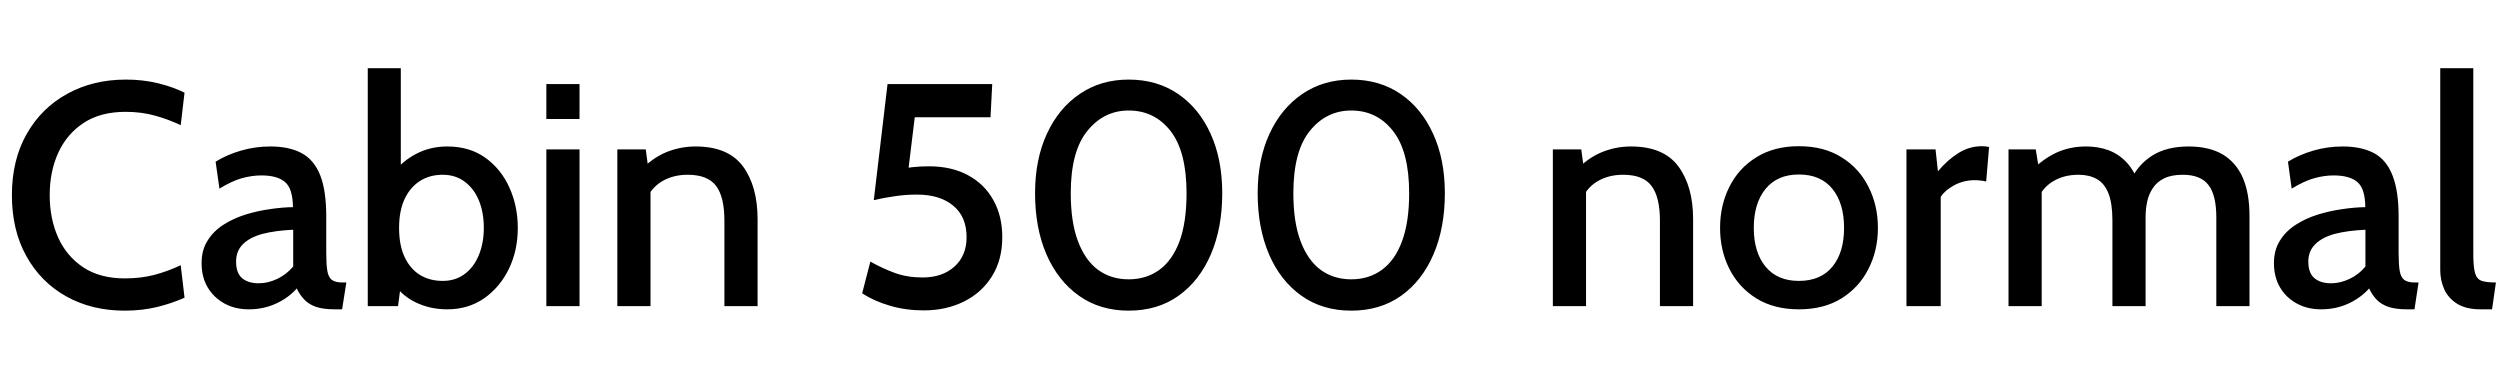 <svg xmlns="http://www.w3.org/2000/svg" xmlns:xlink="http://www.w3.org/1999/xlink" width="189.12" height="29.16"><path fill="black" d="M9.43 23.50L9.43 23.50Q6.94 23.50 5.01 22.42Q3.08 21.34 1.99 19.37Q0.90 17.41 0.90 14.76L0.90 14.76Q0.90 12.11 2.01 10.15Q3.12 8.18 5.08 7.10Q7.03 6.02 9.53 6.02L9.53 6.02Q10.82 6.02 11.96 6.30Q13.10 6.58 13.96 7.01L13.96 7.01L13.67 9.47Q12.77 9.04 11.74 8.75Q10.70 8.46 9.50 8.46L9.50 8.46Q7.61 8.46 6.34 9.29Q5.06 10.13 4.41 11.55Q3.76 12.97 3.76 14.76L3.76 14.76Q3.76 16.55 4.40 17.97Q5.04 19.39 6.31 20.23Q7.57 21.06 9.44 21.06L9.44 21.06Q10.68 21.06 11.69 20.79Q12.71 20.52 13.67 20.06L13.67 20.06L13.96 22.52Q13.03 22.94 11.90 23.22Q10.76 23.50 9.43 23.50ZM18.82 23.40L18.82 23.40Q17.78 23.40 16.98 22.96Q16.18 22.52 15.71 21.74Q15.25 20.96 15.25 19.91L15.25 19.91Q15.25 18.90 15.71 18.19Q16.16 17.47 16.92 16.99Q17.68 16.51 18.58 16.23Q19.49 15.95 20.42 15.82Q21.36 15.68 22.16 15.67L22.16 15.67Q22.15 14.27 21.56 13.77Q20.98 13.27 19.78 13.27L19.78 13.27Q19.06 13.27 18.30 13.48Q17.54 13.69 16.60 14.27L16.60 14.27L16.31 12.23Q17.17 11.70 18.24 11.39Q19.31 11.08 20.45 11.08L20.45 11.08Q21.88 11.08 22.81 11.58Q23.75 12.08 24.22 13.25Q24.68 14.41 24.68 16.37L24.68 16.37L24.68 19.13Q24.68 19.99 24.76 20.48Q24.84 20.96 25.10 21.17Q25.37 21.37 25.91 21.37L25.91 21.37L26.20 21.37L25.88 23.40L25.33 23.40Q24.44 23.40 23.90 23.21Q23.35 23.02 23.02 22.66Q22.68 22.31 22.45 21.82L22.45 21.82Q21.82 22.54 20.87 22.97Q19.93 23.40 18.82 23.40ZM19.58 21.43L19.58 21.43Q20.26 21.43 20.97 21.10Q21.68 20.76 22.18 20.16L22.18 20.16L22.18 17.38Q20.83 17.44 19.87 17.69Q18.90 17.95 18.38 18.47Q17.86 18.98 17.86 19.79L17.86 19.79Q17.86 20.65 18.31 21.04Q18.77 21.43 19.58 21.43ZM33.83 23.40L33.83 23.40Q32.53 23.40 31.44 22.87Q30.35 22.34 29.72 21.35L29.72 21.35L30.41 20.86L30.11 23.16L27.82 23.16L27.82 5.16L30.32 5.16L30.32 13.46L29.76 13.08Q30.44 12.18 31.50 11.63Q32.56 11.08 33.83 11.08L33.83 11.08Q35.52 11.08 36.71 11.93Q37.91 12.79 38.54 14.20Q39.17 15.60 39.17 17.24L39.17 17.24Q39.17 18.94 38.50 20.33Q37.82 21.73 36.62 22.57Q35.42 23.40 33.83 23.40ZM33.49 21.25L33.49 21.25Q34.46 21.25 35.16 20.72Q35.86 20.20 36.23 19.28Q36.60 18.37 36.60 17.24L36.60 17.24Q36.60 16.08 36.23 15.17Q35.86 14.27 35.16 13.75Q34.46 13.22 33.49 13.22L33.49 13.22Q32.51 13.22 31.77 13.69Q31.03 14.16 30.61 15.05Q30.19 15.95 30.19 17.24L30.19 17.24Q30.19 18.56 30.61 19.45Q31.03 20.34 31.77 20.80Q32.51 21.25 33.49 21.25ZM43.84 23.16L41.33 23.16L41.33 11.30L43.84 11.30L43.84 23.16ZM43.84 9L41.33 9L41.33 6.36L43.84 6.36L43.84 9ZM49.21 23.16L46.70 23.16L46.70 11.30L48.85 11.30L49.15 13.55L48.38 12.95Q49.36 11.94 50.41 11.51Q51.47 11.08 52.62 11.08L52.62 11.08Q55.08 11.08 56.20 12.58Q57.31 14.09 57.31 16.58L57.31 16.58L57.31 23.16L54.80 23.16L54.80 16.69Q54.80 14.90 54.17 14.06Q53.53 13.22 52.02 13.22L52.02 13.22Q50.90 13.22 50.06 13.73Q49.21 14.24 48.83 15.25L48.83 15.25L49.21 13.87L49.21 23.16ZM69.88 23.48L69.88 23.48Q68.52 23.48 67.33 23.13Q66.13 22.78 65.22 22.19L65.22 22.19L65.84 19.79Q66.73 20.29 67.67 20.64Q68.62 20.99 69.78 20.99L69.78 20.99Q71.29 20.99 72.20 20.17Q73.12 19.34 73.12 17.94L73.12 17.94Q73.12 16.39 72.11 15.56Q71.10 14.72 69.37 14.72L69.37 14.72Q68.51 14.72 67.71 14.84Q66.91 14.95 66.10 15.14L66.10 15.14L67.14 6.36L75.06 6.36L74.93 8.87L69.20 8.87L68.59 13.87L67.81 12.85Q68.38 12.72 68.99 12.65Q69.60 12.58 70.26 12.58L70.26 12.58Q71.98 12.58 73.22 13.25Q74.47 13.92 75.14 15.13Q75.82 16.33 75.82 17.94L75.82 17.94Q75.82 19.66 75.04 20.90Q74.27 22.14 72.92 22.81Q71.58 23.48 69.88 23.48ZM85.38 23.50L85.38 23.50Q83.21 23.50 81.62 22.37Q80.03 21.24 79.16 19.24Q78.30 17.24 78.30 14.62L78.30 14.62Q78.30 12.05 79.20 10.11Q80.10 8.17 81.69 7.10Q83.28 6.02 85.38 6.02L85.38 6.02Q87.52 6.02 89.11 7.10Q90.70 8.18 91.58 10.12Q92.46 12.05 92.46 14.62L92.46 14.62Q92.46 17.24 91.60 19.24Q90.74 21.24 89.16 22.37Q87.58 23.50 85.38 23.50ZM85.38 21.13L85.38 21.13Q86.72 21.13 87.71 20.41Q88.69 19.69 89.23 18.25Q89.76 16.80 89.76 14.62L89.76 14.62Q89.76 11.46 88.55 9.91Q87.34 8.36 85.38 8.36L85.38 8.36Q83.50 8.36 82.25 9.91Q81.00 11.45 81.00 14.62L81.00 14.62Q81.00 16.79 81.54 18.23Q82.08 19.68 83.06 20.41Q84.05 21.13 85.38 21.13ZM102.22 23.50L102.22 23.50Q100.04 23.50 98.45 22.37Q96.86 21.24 96.00 19.24Q95.14 17.24 95.14 14.62L95.14 14.62Q95.14 12.05 96.04 10.11Q96.94 8.17 98.53 7.10Q100.12 6.02 102.22 6.02L102.22 6.02Q104.35 6.02 105.94 7.10Q107.53 8.18 108.41 10.12Q109.30 12.05 109.30 14.62L109.30 14.62Q109.30 17.24 108.44 19.24Q107.58 21.24 106.00 22.37Q104.41 23.50 102.22 23.50ZM102.22 21.13L102.22 21.13Q103.56 21.13 104.54 20.41Q105.53 19.69 106.06 18.25Q106.60 16.80 106.60 14.62L106.60 14.62Q106.60 11.46 105.38 9.91Q104.17 8.36 102.22 8.36L102.22 8.36Q100.33 8.36 99.08 9.91Q97.84 11.45 97.84 14.62L97.84 14.62Q97.84 16.79 98.38 18.23Q98.92 19.68 99.90 20.41Q100.88 21.13 102.22 21.13ZM119.98 23.16L117.47 23.16L117.47 11.30L119.62 11.30L119.92 13.55L119.15 12.95Q120.12 11.94 121.18 11.51Q122.23 11.08 123.38 11.08L123.38 11.08Q125.84 11.08 126.96 12.58Q128.08 14.09 128.08 16.58L128.08 16.58L128.08 23.16L125.57 23.16L125.57 16.69Q125.57 14.90 124.93 14.06Q124.30 13.22 122.78 13.22L122.78 13.22Q121.67 13.22 120.82 13.73Q119.98 14.24 119.59 15.25L119.59 15.25L119.98 13.87L119.98 23.16ZM136.08 23.40L136.08 23.40Q134.20 23.40 132.86 22.57Q131.52 21.73 130.82 20.33Q130.12 18.94 130.12 17.24L130.12 17.24Q130.12 15.54 130.82 14.14Q131.52 12.73 132.86 11.90Q134.20 11.06 136.08 11.06L136.08 11.06Q137.98 11.06 139.31 11.90Q140.65 12.73 141.35 14.14Q142.06 15.54 142.06 17.24L142.06 17.24Q142.06 18.94 141.35 20.33Q140.65 21.73 139.31 22.57Q137.98 23.40 136.08 23.40ZM136.08 21.25L136.08 21.25Q137.74 21.25 138.62 20.17Q139.50 19.09 139.50 17.24L139.50 17.24Q139.50 15.38 138.62 14.29Q137.74 13.20 136.08 13.20L136.08 13.20Q134.45 13.20 133.56 14.29Q132.67 15.38 132.67 17.24L132.67 17.24Q132.67 19.09 133.56 20.17Q134.45 21.25 136.08 21.25ZM146.81 23.16L144.22 23.16L144.22 11.30L146.42 11.30L146.60 12.96Q147.32 12.10 148.15 11.58Q148.97 11.06 149.93 11.06L149.93 11.06Q150.22 11.06 150.47 11.12L150.47 11.12L150.25 13.73Q150.05 13.68 149.84 13.66Q149.63 13.63 149.40 13.63L149.40 13.63Q148.54 13.63 147.82 14.02Q147.11 14.41 146.81 14.90L146.81 14.90L146.81 23.16ZM154.45 23.16L151.94 23.16L151.94 11.30L154.00 11.30L154.33 13.34L153.67 12.90Q154.60 11.99 155.60 11.53Q156.61 11.08 157.81 11.08L157.81 11.08Q158.72 11.08 159.49 11.36Q160.26 11.64 160.85 12.26Q161.45 12.89 161.81 13.92L161.81 13.92L161.16 13.69Q161.71 12.47 162.81 11.77Q163.91 11.08 165.56 11.08L165.56 11.08Q167.11 11.08 168.14 11.68Q169.16 12.29 169.67 13.46Q170.17 14.63 170.17 16.33L170.17 16.33L170.17 23.16L167.66 23.16L167.66 16.44Q167.66 14.77 167.07 14.00Q166.48 13.22 165.12 13.22L165.12 13.22Q164.27 13.22 163.72 13.49Q163.16 13.76 162.86 14.23Q162.55 14.69 162.43 15.25Q162.31 15.82 162.31 16.40L162.31 16.40L162.31 23.16L159.80 23.16L159.80 16.69Q159.80 15.38 159.50 14.63Q159.20 13.87 158.63 13.55Q158.05 13.22 157.24 13.22L157.24 13.22Q156.11 13.22 155.29 13.73Q154.46 14.23 154.07 15.24L154.07 15.24L154.45 13.88L154.45 23.16ZM175.58 23.40L175.58 23.40Q174.55 23.40 173.75 22.96Q172.94 22.52 172.48 21.74Q172.02 20.96 172.02 19.91L172.02 19.91Q172.02 18.90 172.48 18.19Q172.93 17.47 173.69 16.99Q174.44 16.51 175.35 16.23Q176.26 15.95 177.19 15.82Q178.13 15.68 178.93 15.67L178.93 15.67Q178.92 14.27 178.33 13.77Q177.74 13.27 176.54 13.27L176.54 13.27Q175.82 13.27 175.07 13.48Q174.31 13.69 173.36 14.27L173.36 14.27L173.08 12.23Q173.94 11.70 175.01 11.39Q176.08 11.08 177.22 11.08L177.22 11.08Q178.64 11.08 179.58 11.58Q180.52 12.08 180.98 13.25Q181.45 14.41 181.45 16.37L181.45 16.37L181.45 19.13Q181.45 19.99 181.53 20.48Q181.61 20.96 181.87 21.17Q182.14 21.37 182.68 21.37L182.68 21.37L182.96 21.37L182.65 23.40L182.10 23.40Q181.21 23.40 180.67 23.21Q180.12 23.02 179.78 22.66Q179.45 22.31 179.22 21.82L179.22 21.82Q178.58 22.54 177.64 22.97Q176.70 23.40 175.58 23.40ZM176.35 21.43L176.35 21.43Q177.02 21.43 177.74 21.10Q178.45 20.76 178.94 20.16L178.94 20.16L178.94 17.38Q177.60 17.44 176.63 17.69Q175.67 17.95 175.15 18.47Q174.62 18.98 174.62 19.79L174.62 19.79Q174.62 20.65 175.08 21.04Q175.54 21.43 176.35 21.43ZM188.52 23.40L187.66 23.40Q186.55 23.40 185.88 22.98Q185.21 22.56 184.90 21.88Q184.60 21.20 184.60 20.44L184.60 20.44L184.60 5.16L187.10 5.16L187.10 19.20Q187.10 20.18 187.23 20.65Q187.36 21.11 187.72 21.24Q188.09 21.37 188.81 21.37L188.81 21.37L188.52 23.40Z"/></svg>